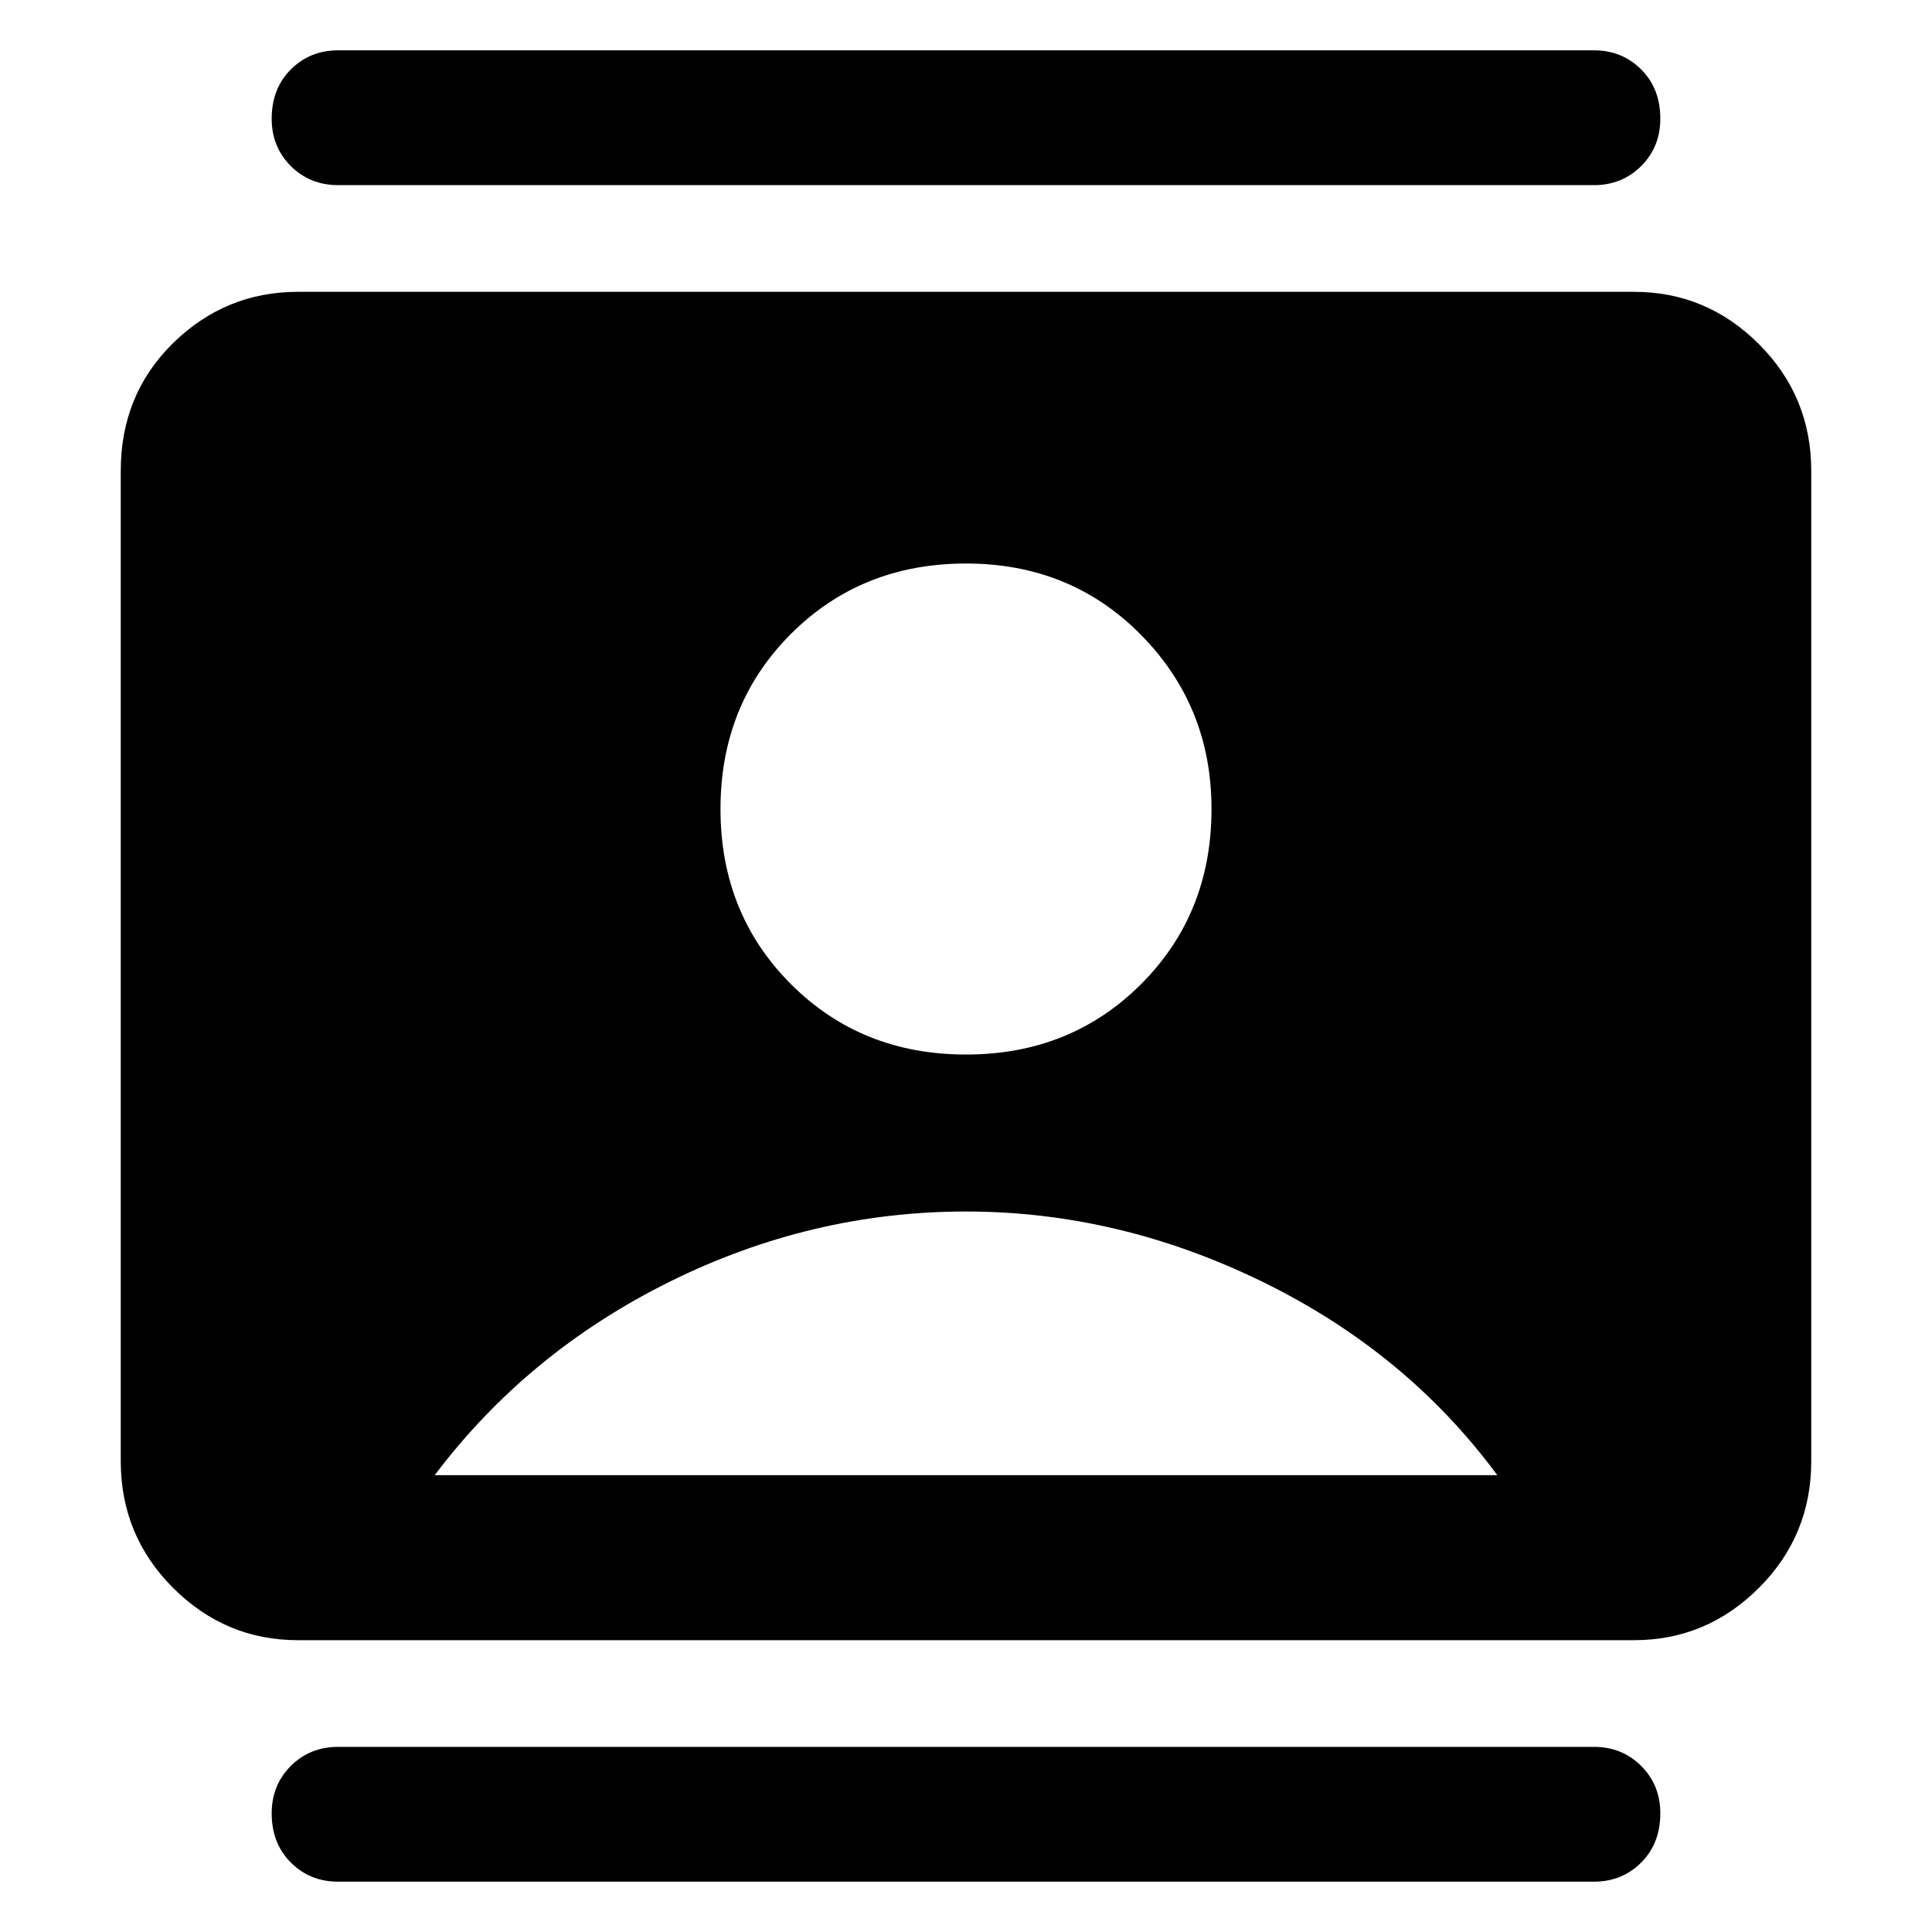 <svg xmlns="http://www.w3.org/2000/svg" height="40" width="40"><path d="M7 38.958Q6.417 38.958 6.021 38.562Q5.625 38.167 5.625 37.542Q5.625 36.958 6.021 36.562Q6.417 36.167 7 36.167H33Q33.583 36.167 33.979 36.562Q34.375 36.958 34.375 37.542Q34.375 38.167 33.979 38.562Q33.583 38.958 33 38.958ZM7 3.833Q6.417 3.833 6.021 3.438Q5.625 3.042 5.625 2.458Q5.625 1.833 6.021 1.438Q6.417 1.042 7 1.042H33Q33.583 1.042 33.979 1.438Q34.375 1.833 34.375 2.458Q34.375 3.042 33.979 3.438Q33.583 3.833 33 3.833ZM20 21.833Q22.167 21.833 23.625 20.375Q25.083 18.917 25.083 16.75Q25.083 14.625 23.625 13.146Q22.167 11.667 20 11.667Q17.833 11.667 16.375 13.125Q14.917 14.583 14.917 16.75Q14.917 18.917 16.375 20.375Q17.833 21.833 20 21.833ZM6.167 33.958Q4.667 33.958 3.583 32.875Q2.5 31.792 2.5 30.25V9.75Q2.5 8.167 3.583 7.104Q4.667 6.042 6.167 6.042H33.833Q35.333 6.042 36.417 7.125Q37.5 8.208 37.5 9.75V30.25Q37.5 31.792 36.417 32.875Q35.333 33.958 33.833 33.958ZM9 30.542H31Q29.125 28 26.146 26.542Q23.167 25.083 20 25.083Q16.792 25.083 13.854 26.542Q10.917 28 9 30.542Z"/></svg>